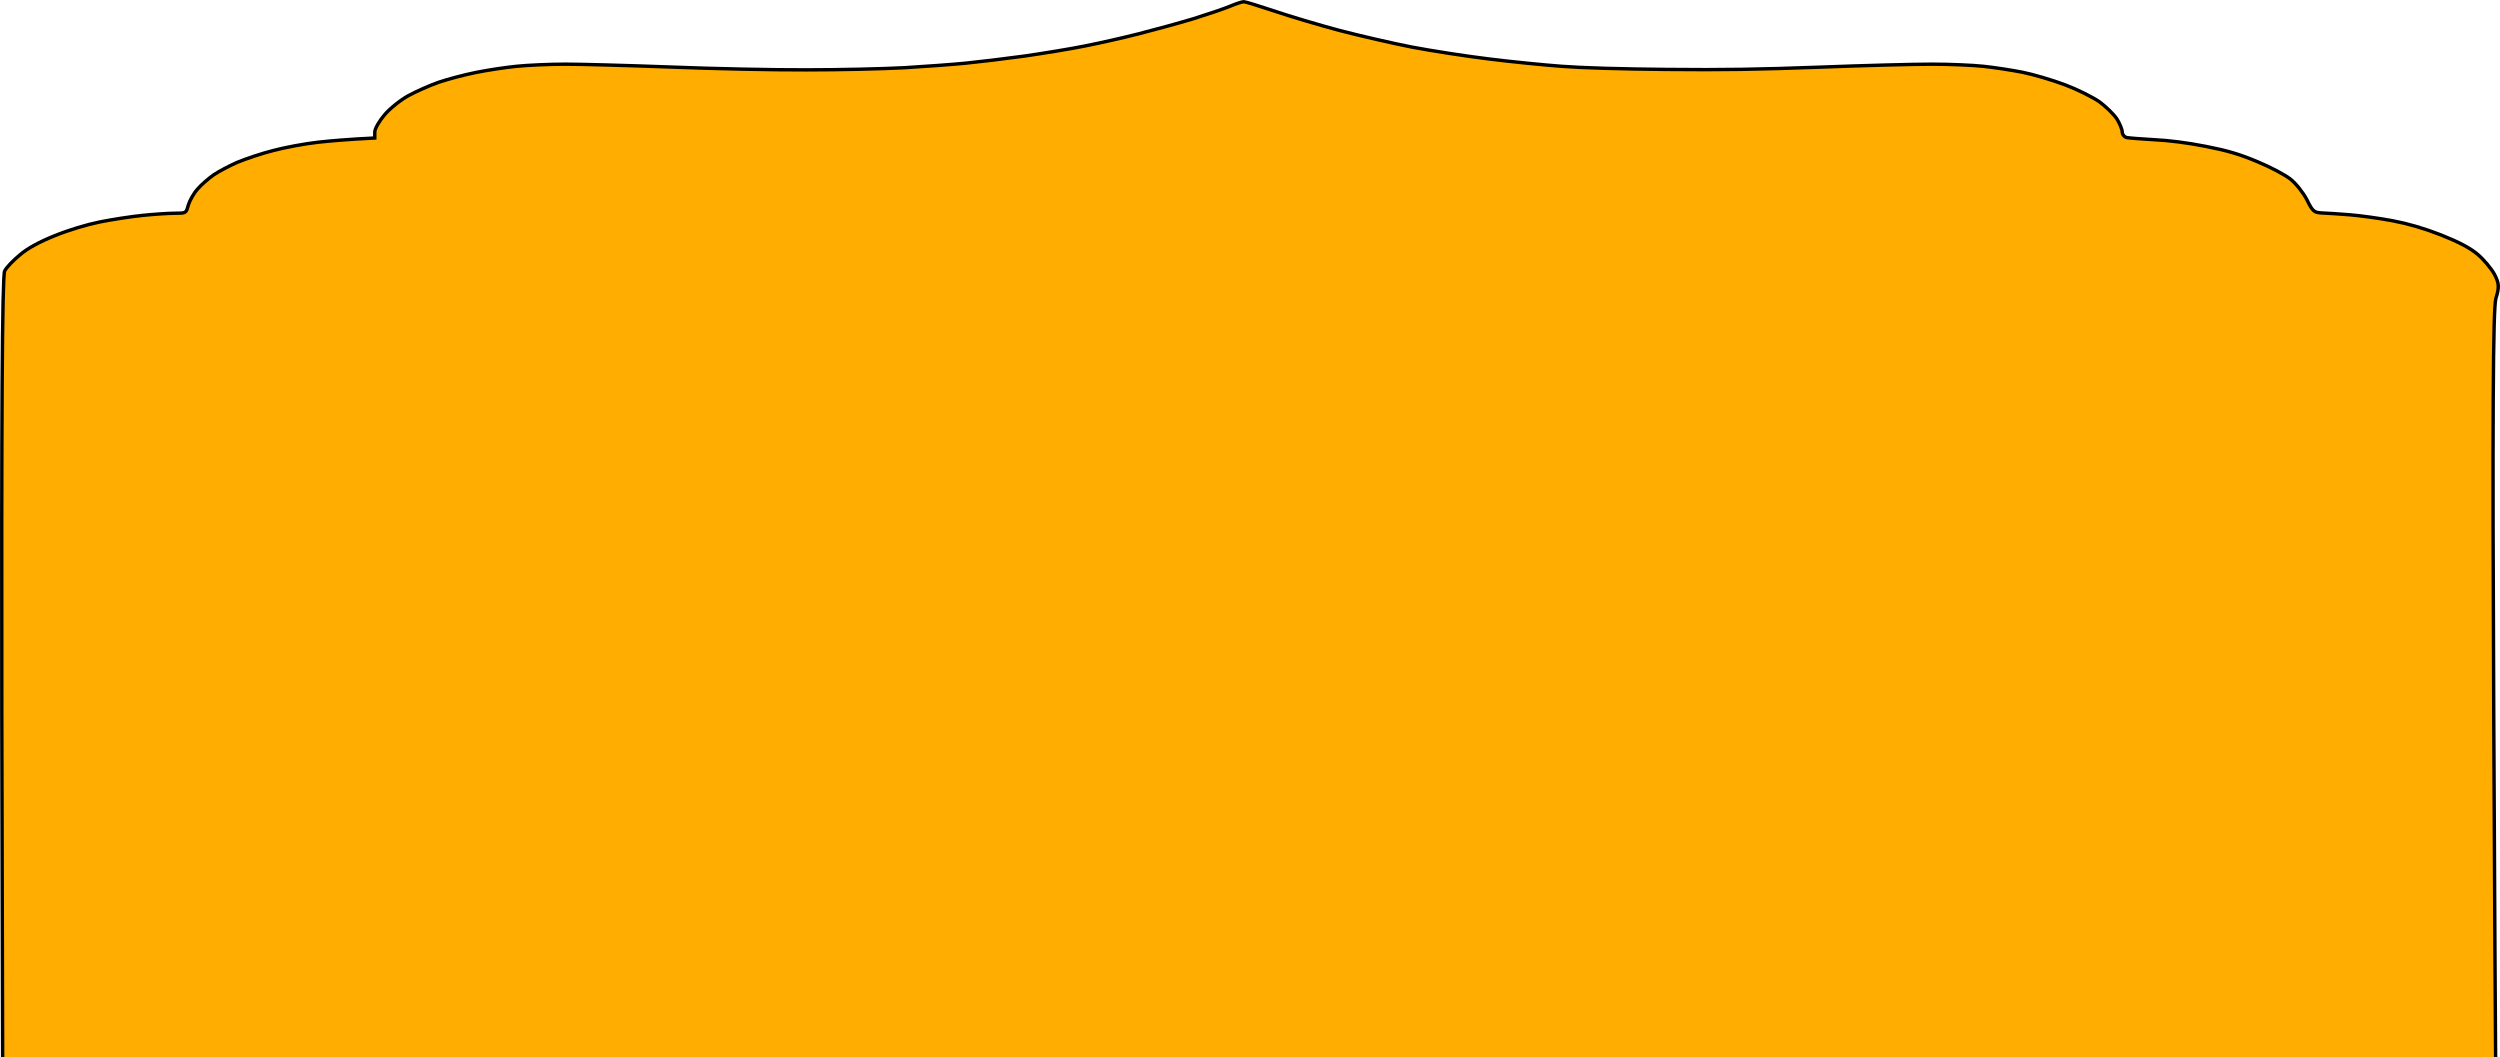 <svg width="1459" height="617" viewBox="0 0 1459 617" fill="none" xmlns="http://www.w3.org/2000/svg">
<path d="M743.781 6.468C734.85 3.486 726.749 1 725.919 1C724.88 1 721.349 2.16 718.026 3.568C714.703 4.977 704.941 8.291 696.425 10.942C687.91 13.511 673.371 17.488 664.232 19.808C655.093 22.128 641.178 25.276 633.077 26.85C624.977 28.507 609.192 31.076 597.769 32.733C586.345 34.307 570.975 36.13 563.498 36.876C556.021 37.621 540.028 38.781 527.774 39.527C514.897 40.19 490.596 40.77 470.657 40.77C450.926 40.852 416.24 40.107 391.108 39.112C366.6 38.201 338.976 37.456 329.837 37.456C320.698 37.456 307.821 38.035 301.383 38.698C294.736 39.361 283.936 41.018 277.497 42.344C270.851 43.669 261.297 46.238 256.104 47.978C250.912 49.801 243.019 53.281 238.45 55.766C233.88 58.252 227.649 63.223 224.534 66.868C221.419 70.514 218.718 75.071 218.718 77.059V80.539C203.349 81.285 192.964 82.196 185.487 83.025C178.009 83.853 166.378 86.008 159.524 87.83C152.67 89.57 143.324 92.719 138.547 94.707C133.977 96.696 127.746 100.01 124.631 102.081C121.723 104.152 117.361 107.881 115.284 110.366C113 112.852 110.715 117.078 109.884 119.729L109.872 119.775C108.638 124.369 108.616 124.452 101.992 124.452C98.253 124.452 89.737 125.031 83.299 125.694C76.653 126.357 65.437 128.097 58.375 129.506C50.275 131.163 40.097 134.228 31.79 137.625C23.066 141.105 15.797 145.082 11.643 148.728C7.904 151.793 3.75 156.019 2.712 158.173C1.258 160.824 0.842 245.997 1.05 416.095L1.603 641.588V811H1456.6V643.039C1456.31 606.365 1455.83 518.941 1455.36 418.995C1454.53 243.926 1454.94 179.963 1456.6 174.164C1458.68 167.535 1458.47 165.298 1455.77 160.078C1453.9 156.681 1449.54 151.462 1446.01 148.479C1441.65 144.751 1435 141.271 1424.82 137.211C1414.65 133.234 1405.51 130.583 1396.37 128.843C1388.89 127.434 1377.68 125.86 1371.45 125.363C1365.22 124.866 1357.74 124.369 1355.04 124.286C1350.47 124.037 1349.64 123.374 1346.31 116.58C1344.24 112.521 1339.88 107.052 1336.76 104.567C1333.65 102.081 1324.92 97.441 1317.44 94.376C1307.27 90.067 1300 87.913 1287.33 85.428C1276.74 83.356 1265.94 81.948 1257.21 81.534C1249.73 81.119 1242.47 80.539 1241.22 80.291C1239.77 79.959 1238.52 78.468 1238.52 76.977C1238.52 75.568 1237.07 72.088 1235.4 69.354C1233.53 66.62 1228.96 62.146 1225.23 59.412C1221.28 56.678 1212.35 52.203 1205.08 49.469C1197.81 46.735 1186.59 43.421 1180.36 42.178C1174.13 40.935 1163.75 39.361 1157.52 38.698C1151.29 38.035 1137.79 37.456 1127.4 37.456C1117.02 37.456 1087.73 38.201 1061.98 39.195C1025.63 40.521 1005.9 40.852 972.665 40.521C945.664 40.273 923.232 39.61 911.394 38.698C901.216 37.953 881.9 36.047 868.815 34.39C855.73 32.816 835.584 29.667 824.16 27.513C812.737 25.276 793.628 20.885 781.582 17.736C769.535 14.505 752.504 9.451 743.781 6.468Z" fill="#FFAE01" stroke="black" stroke-width="2"/>
</svg>
